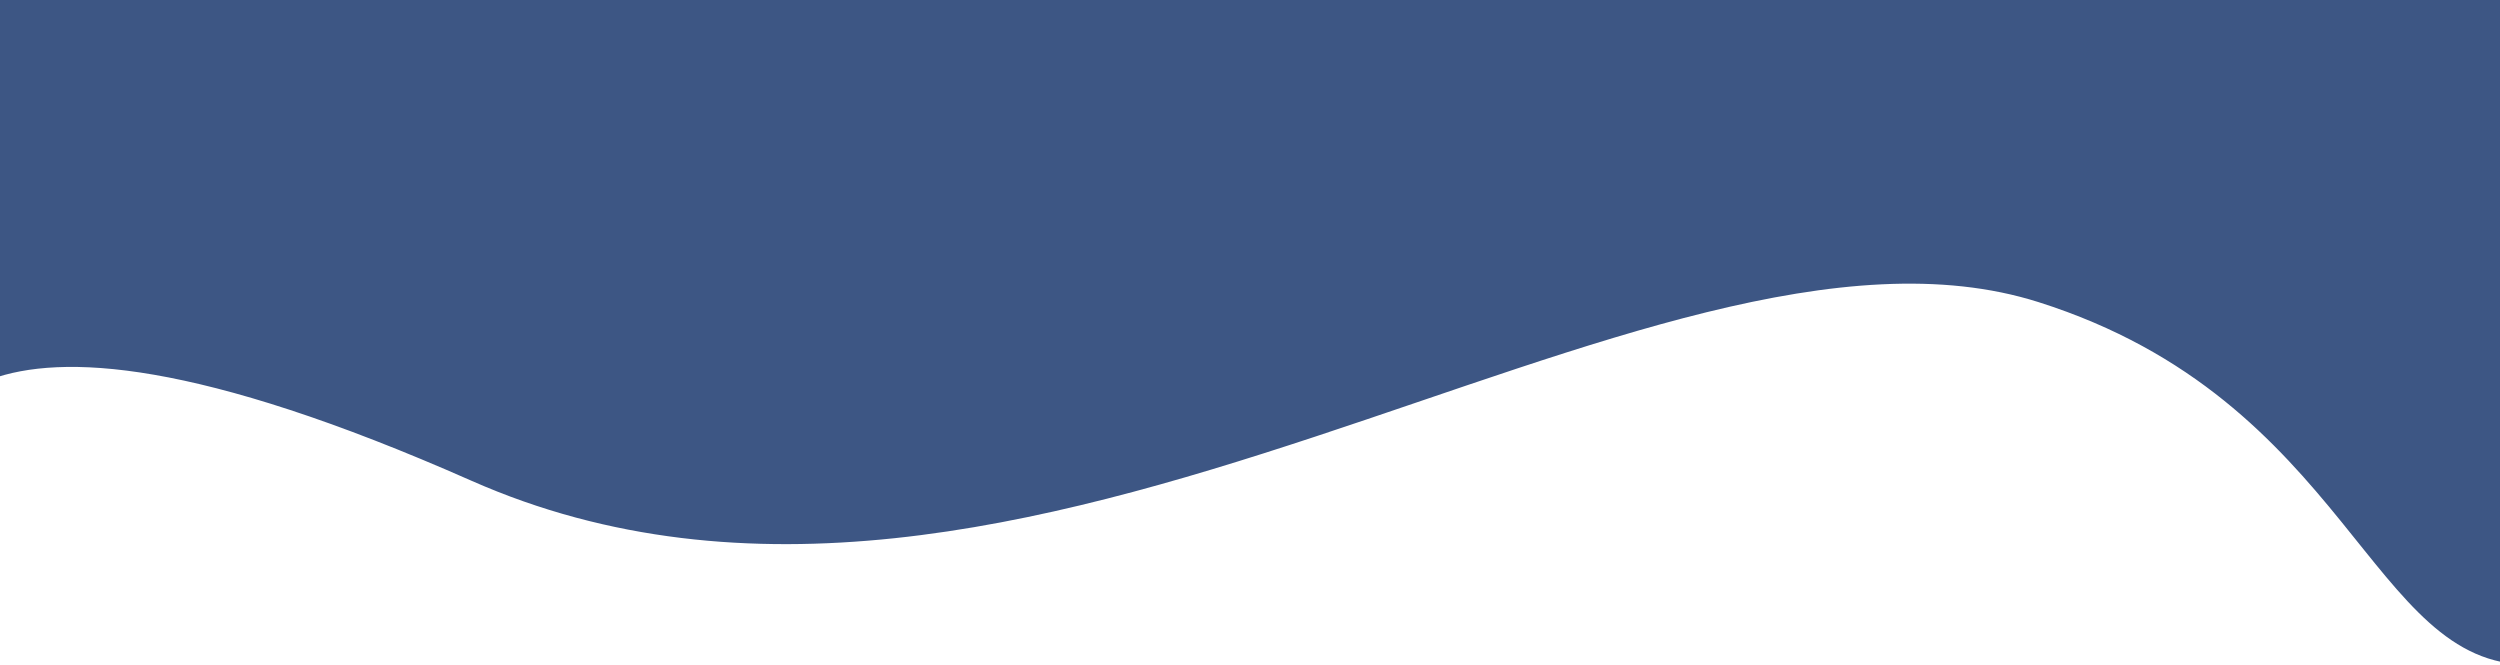 <svg width="1920" height="511" viewBox="0 0 1920 511" fill="none" xmlns="http://www.w3.org/2000/svg">
<path d="M1565.5 232C1804.89 307.823 1819.52 511.788 1943 510.428L1943 0L-79 -0L-79 352.889C-51.283 353.909 -61.5 182 362 369.176C785.5 556.352 1266.26 137.222 1565.5 232Z" fill="#3D5684"/>
</svg>
